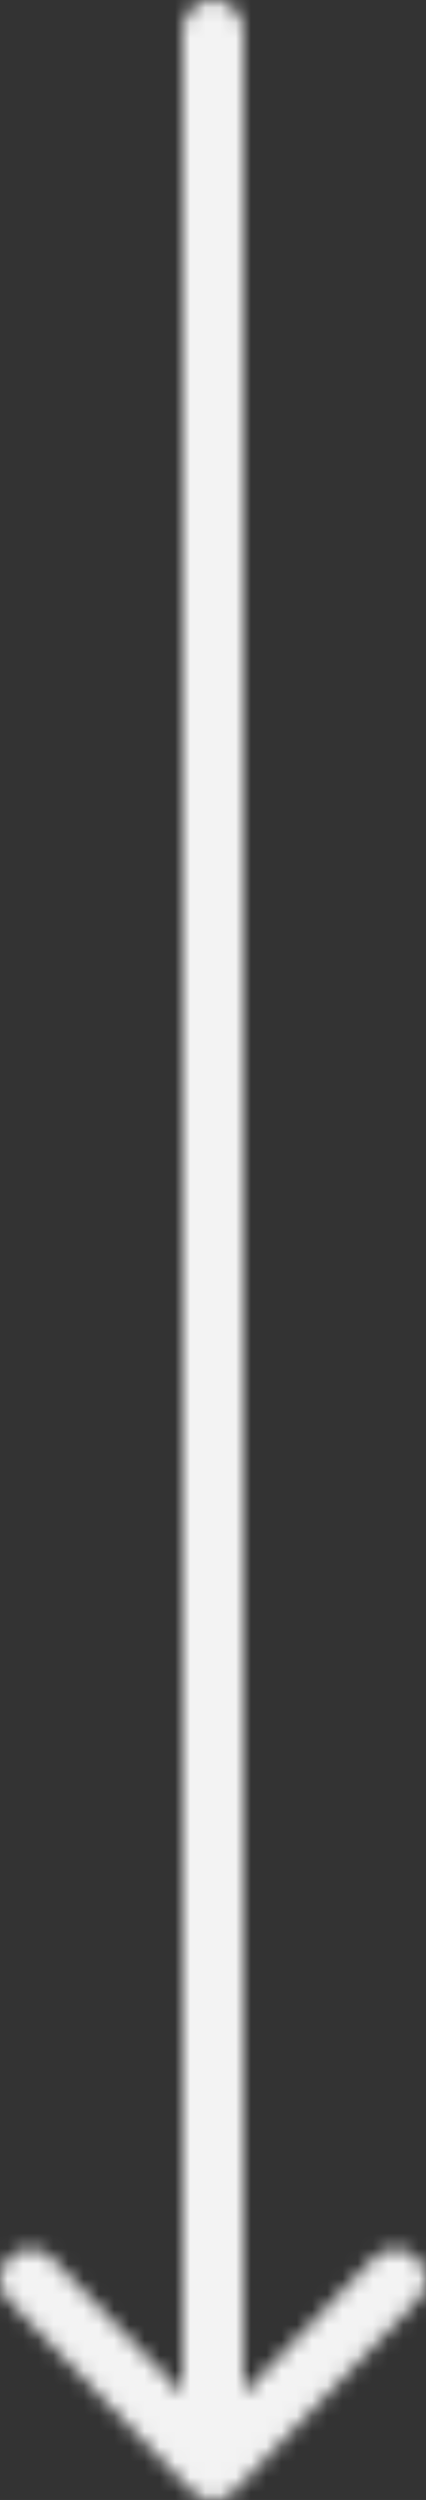 <svg width="28" height="164" viewBox="0 0 28 164" fill="none" xmlns="http://www.w3.org/2000/svg">
<rect x="0" y="0" width="28" height="164" fill="#333333" stroke="none"/>
<mask id="mask0_245_1183" style="mask-type:alpha" maskUnits="userSpaceOnUse" x="0" y="0" width="28" height="164">
<path d="M14 2V162M14 162L26 149.532M14 162L2 149.532" stroke="black" stroke-width="4" stroke-linecap="round" stroke-linejoin="round"/>
</mask>
<g mask="url(#mask0_245_1183)">
<rect y="-0.078" width="28" height="164.156" fill="#F3F3F3"/>
</g>
</svg>
